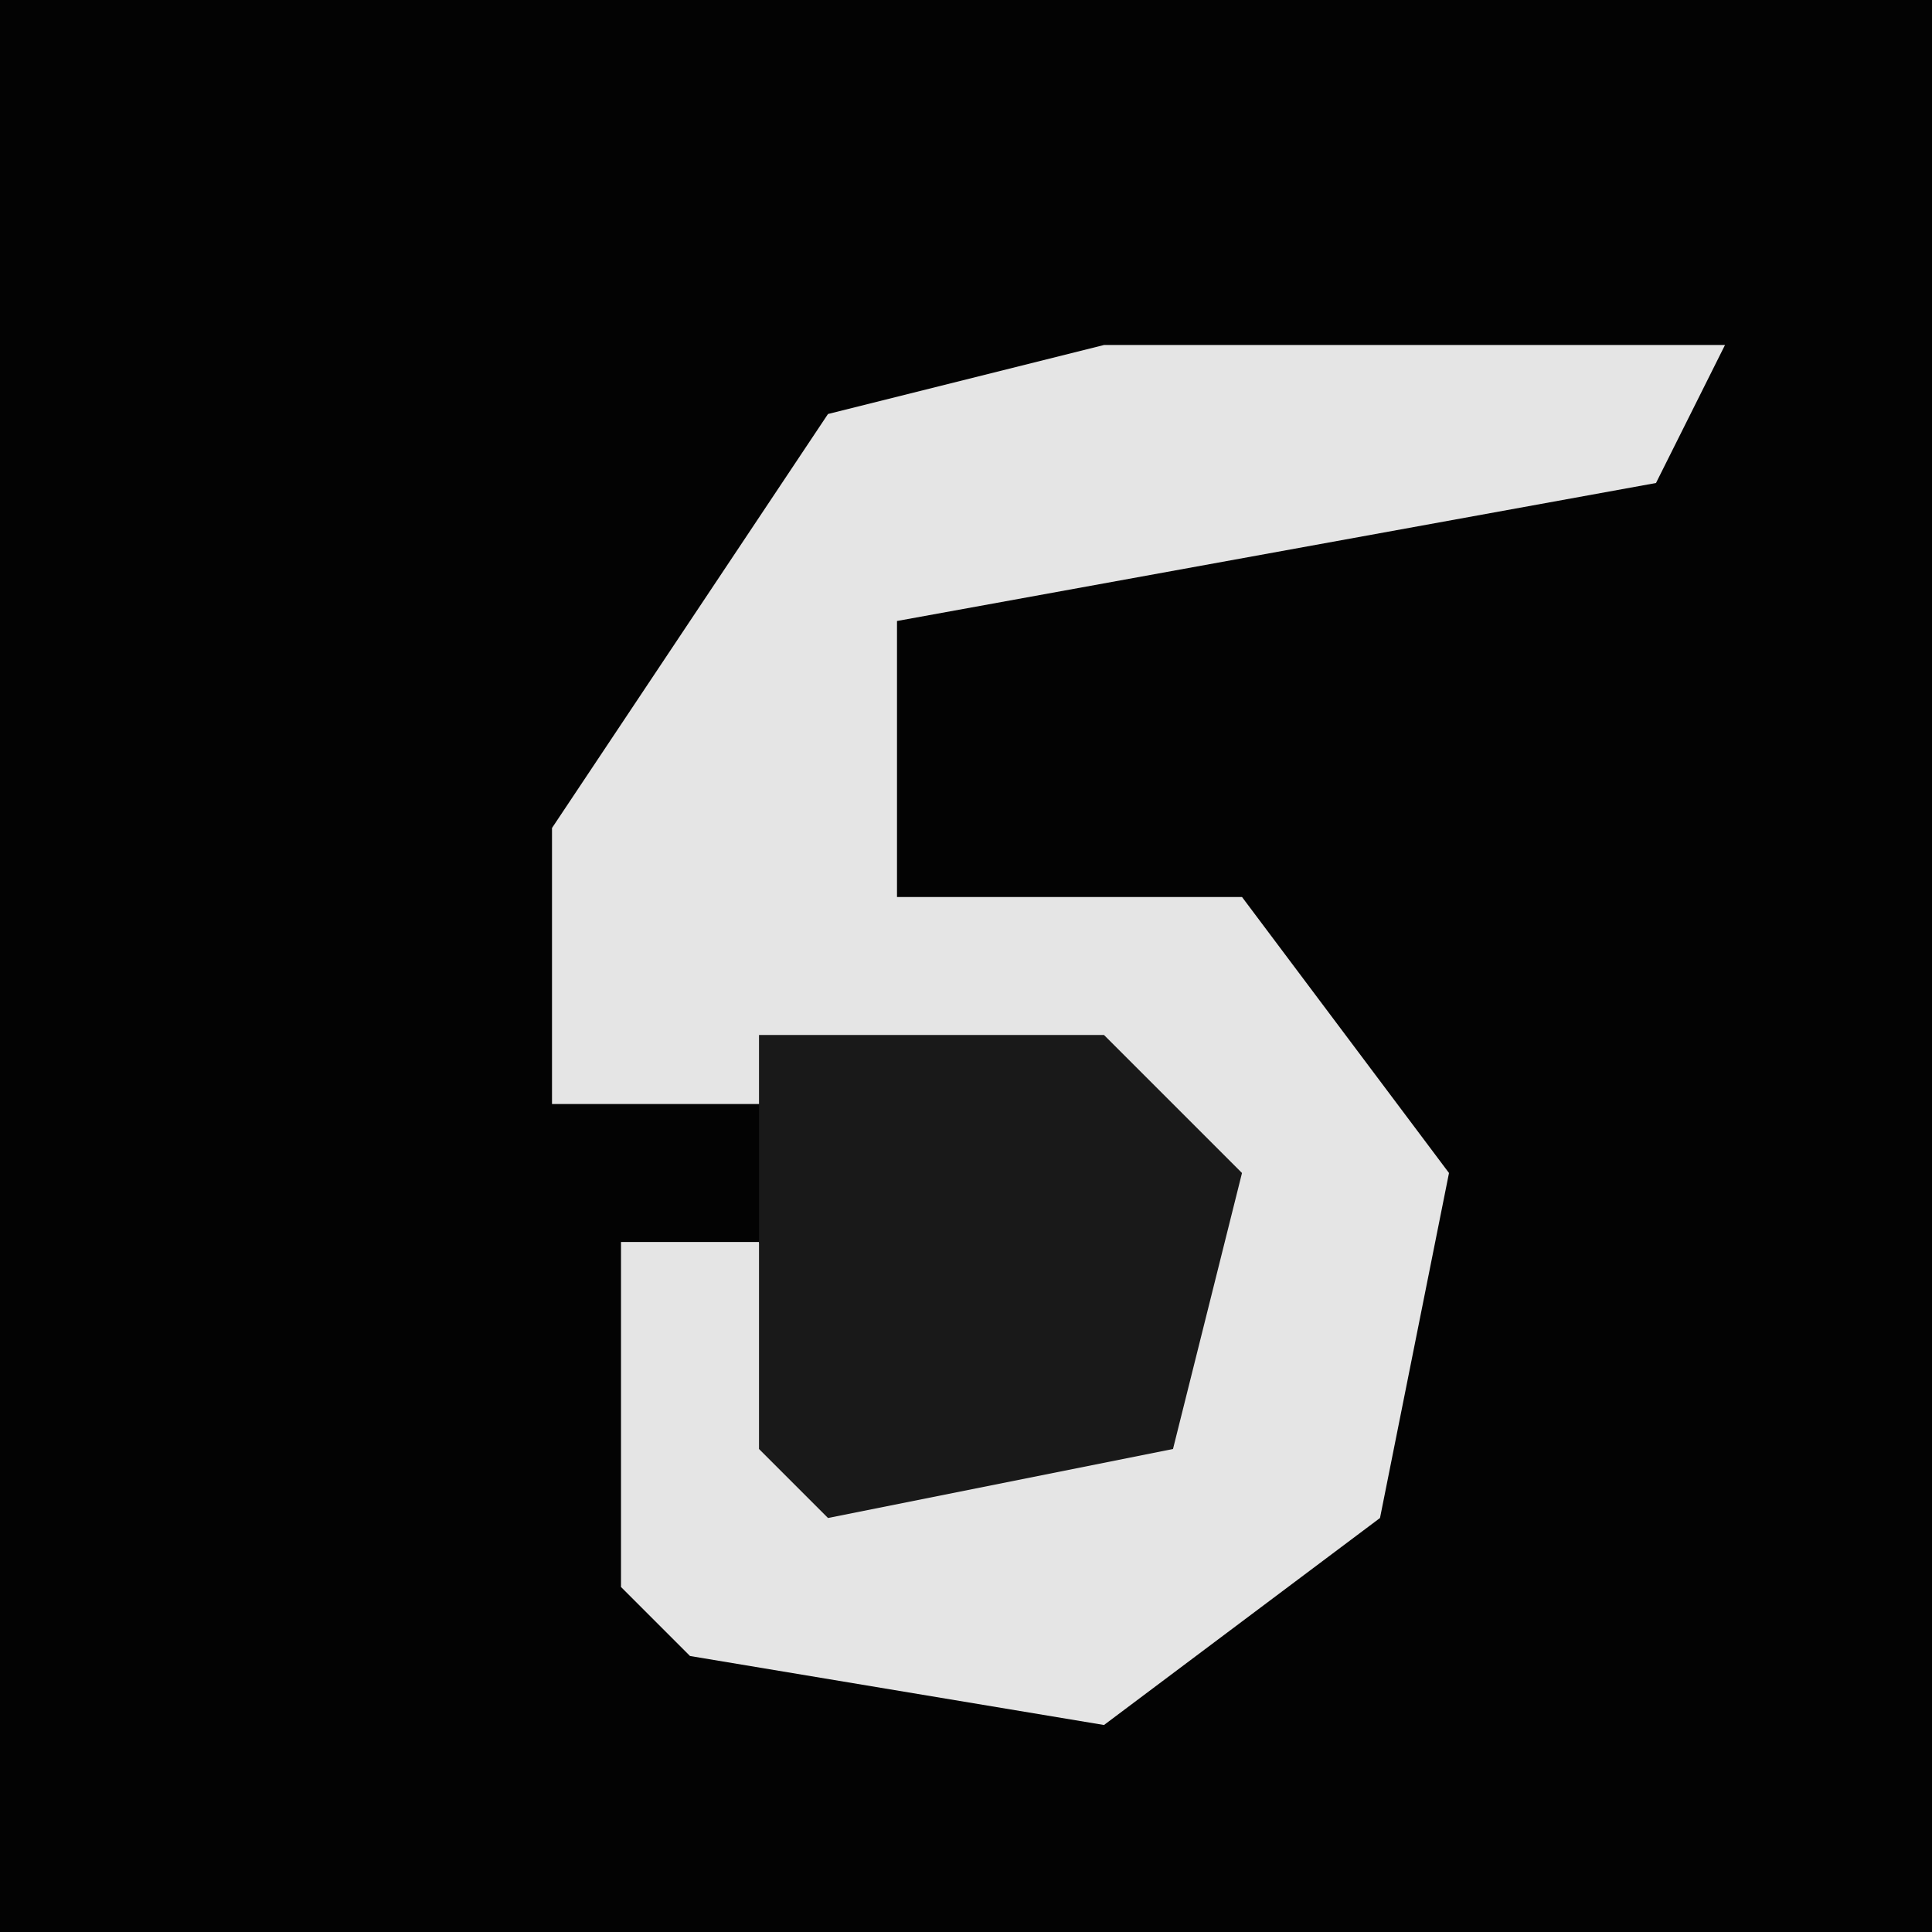 <?xml version="1.0" encoding="UTF-8"?>
<svg version="1.1" xmlns="http://www.w3.org/2000/svg" width="28" height="28">
<path d="M0,0 L28,0 L28,28 L0,28 Z " fill="#030303" transform="translate(0,0)"/>
<path d="M0,0 L9,0 L8,2 L-3,4 L-3,8 L2,8 L5,12 L4,17 L0,20 L-6,19 L-7,18 L-7,13 L-5,13 L-4,16 L1,15 L0,11 L-8,11 L-8,7 L-4,1 Z " fill="#E5E5E5" transform="translate(16,5)"/>
<path d="M0,0 L5,0 L7,2 L6,6 L1,7 L0,6 Z " fill="#191919" transform="translate(11,15)"/>
</svg>
